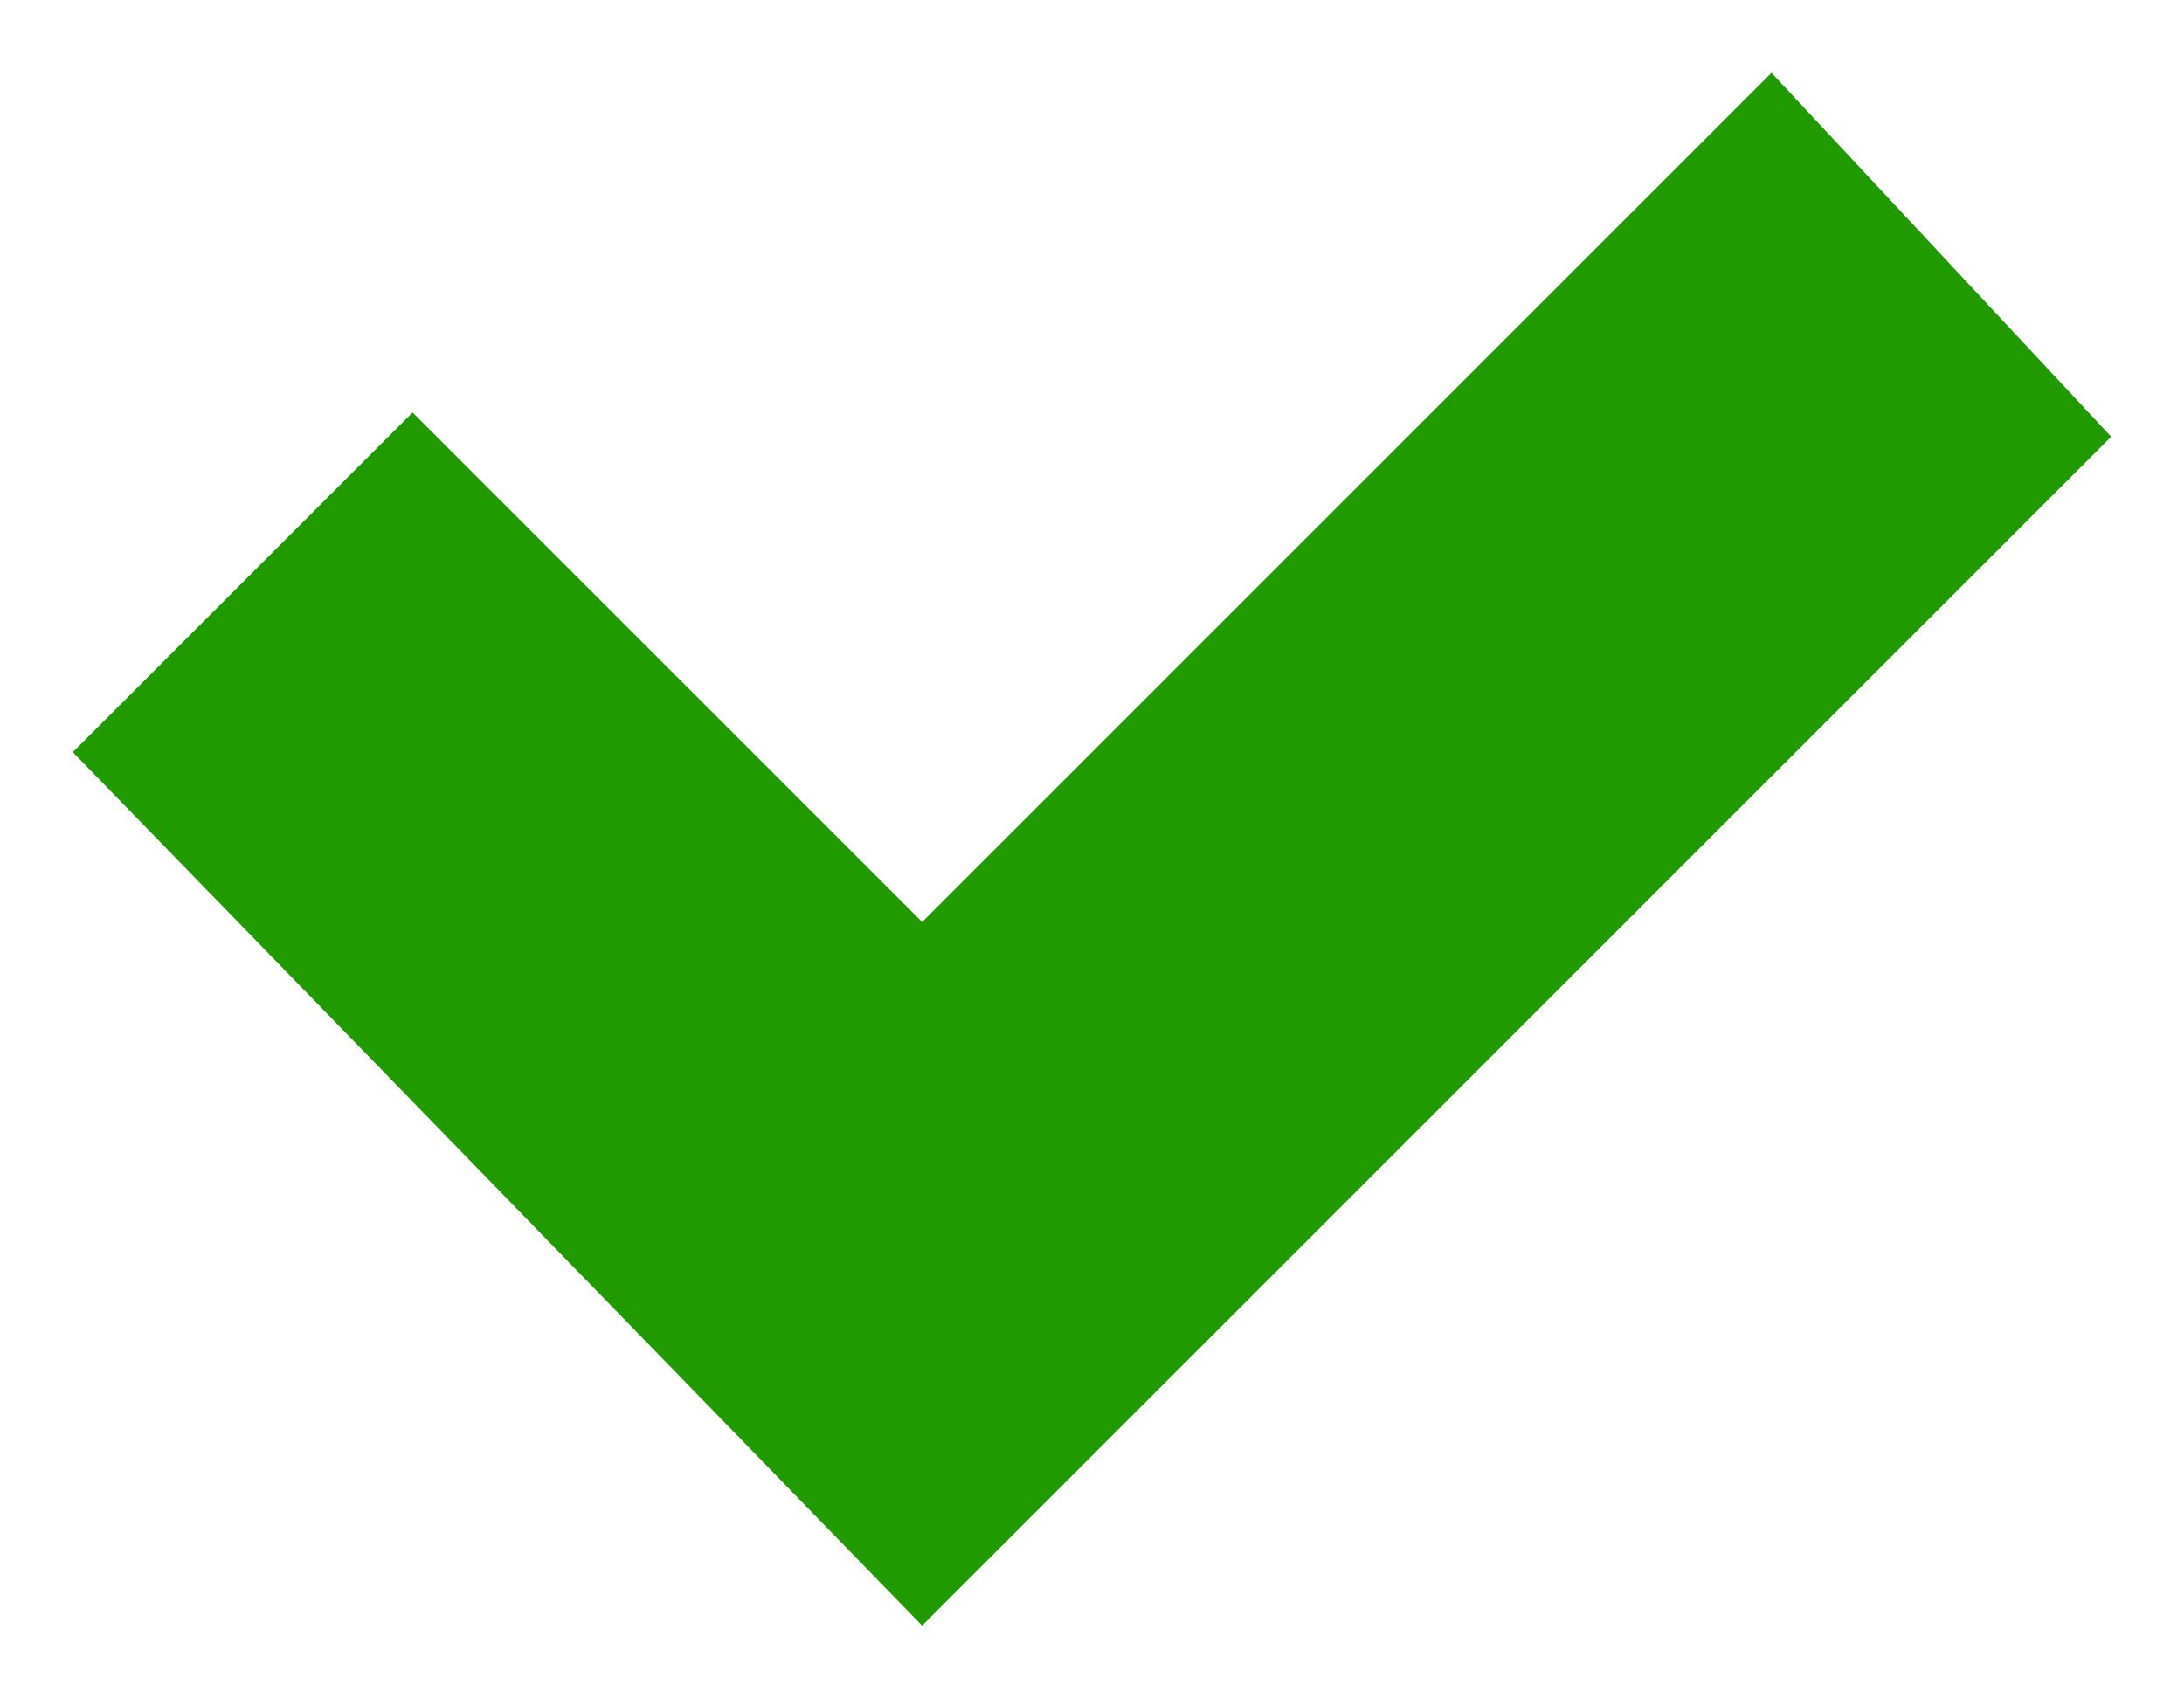 <?xml version="1.0" encoding="UTF-8" standalone="no"?>
<svg
   xmlns:dc="http://purl.org/dc/elements/1.1/"
   xmlns:cc="http://creativecommons.org/ns#"
   xmlns:rdf="http://www.w3.org/1999/02/22-rdf-syntax-ns#"
   xmlns:svg="http://www.w3.org/2000/svg"
   xmlns="http://www.w3.org/2000/svg"
   xml:space="preserve"
   style="enable-background:new 0 0 9 7;"
   viewBox="0 0 9 7"
   y="0px"
   x="0px"
   id="Layer_1"
   version="1.1"><defs
     id="defs11" /><polygon
     style="fill:#219a00"
     id="polygon7"
     points="0.3,3.1 1.7,1.7 3.8,3.8 7.3,0.3 8.7,1.8 3.8,6.7 " /></svg>